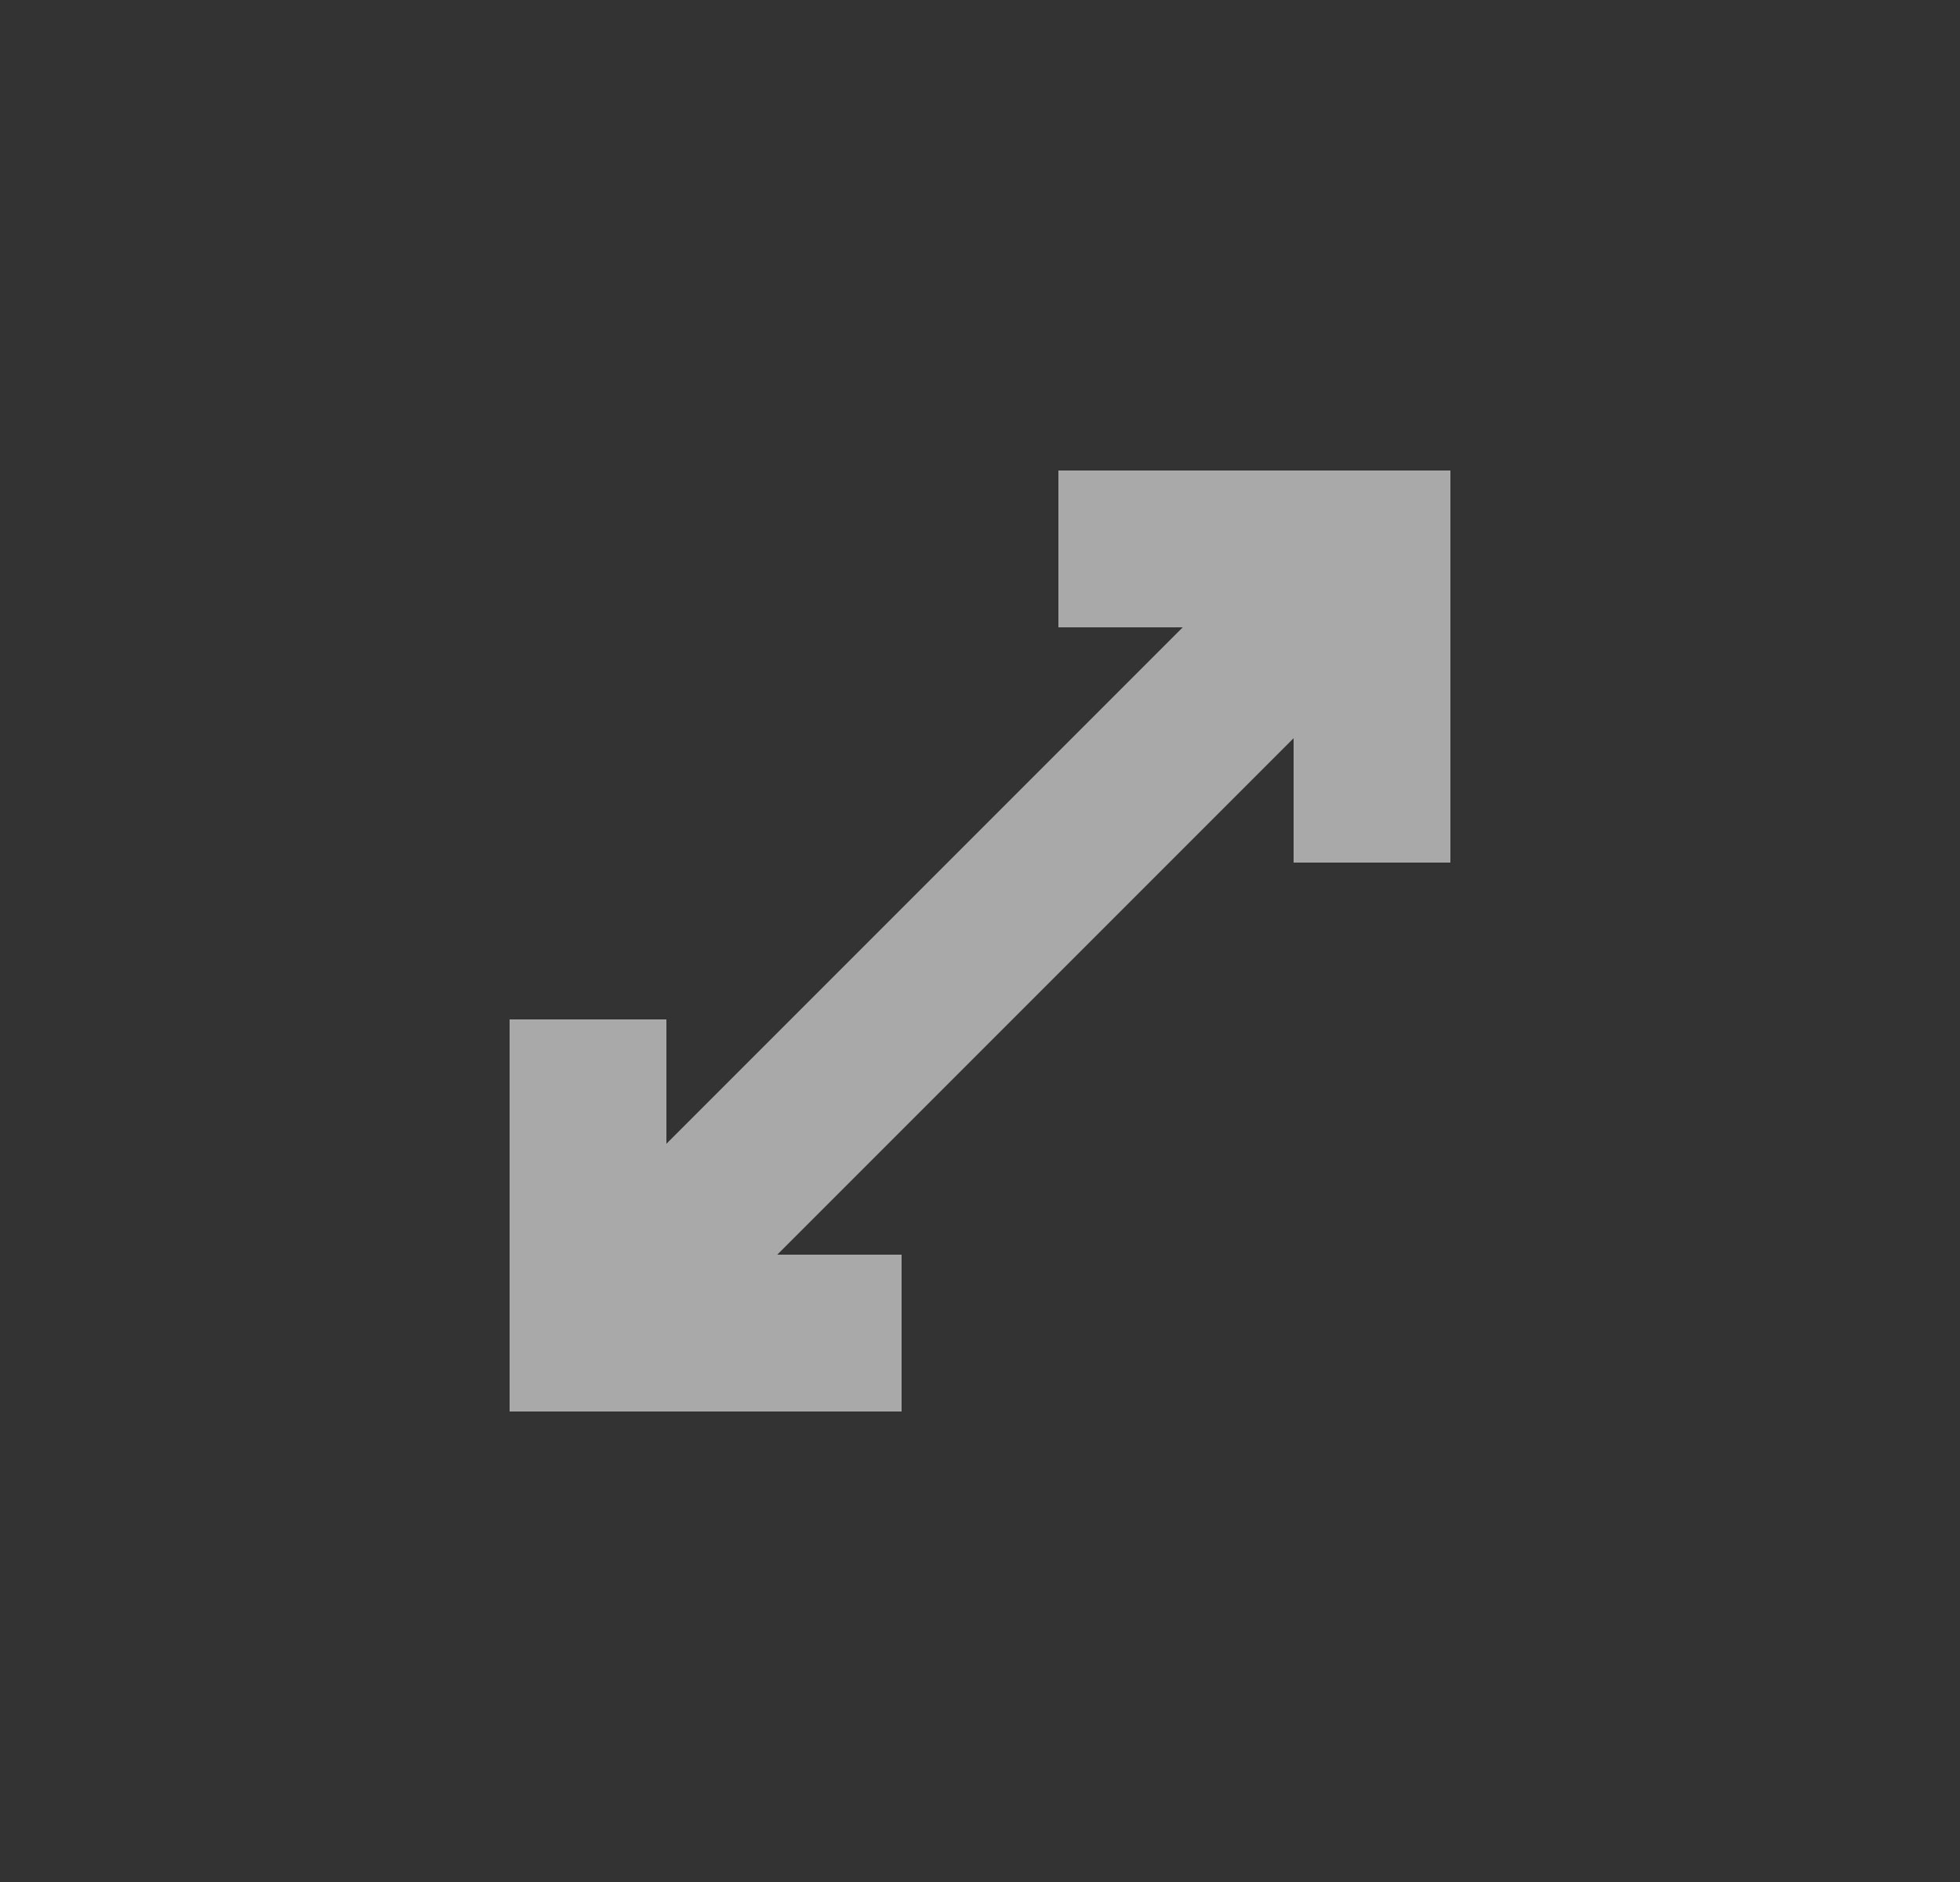 <svg xmlns="http://www.w3.org/2000/svg" width="25" height="24" viewBox="0 0 25 24" fill="none">
<rect x="0" y="0" width="25" height="24" fill="#333333" stroke="none"/>
<path d="M13.5 8L13.5 6L18.5 6L18.5 11L16.5 11V9.414L9.914 16L11.5 16V18L6.5 18L6.5 13L8.5 13L8.5 14.586L15.086 8L13.5 8Z" fill="#F8F8F8" fill-opacity="0.6"/>
</svg>